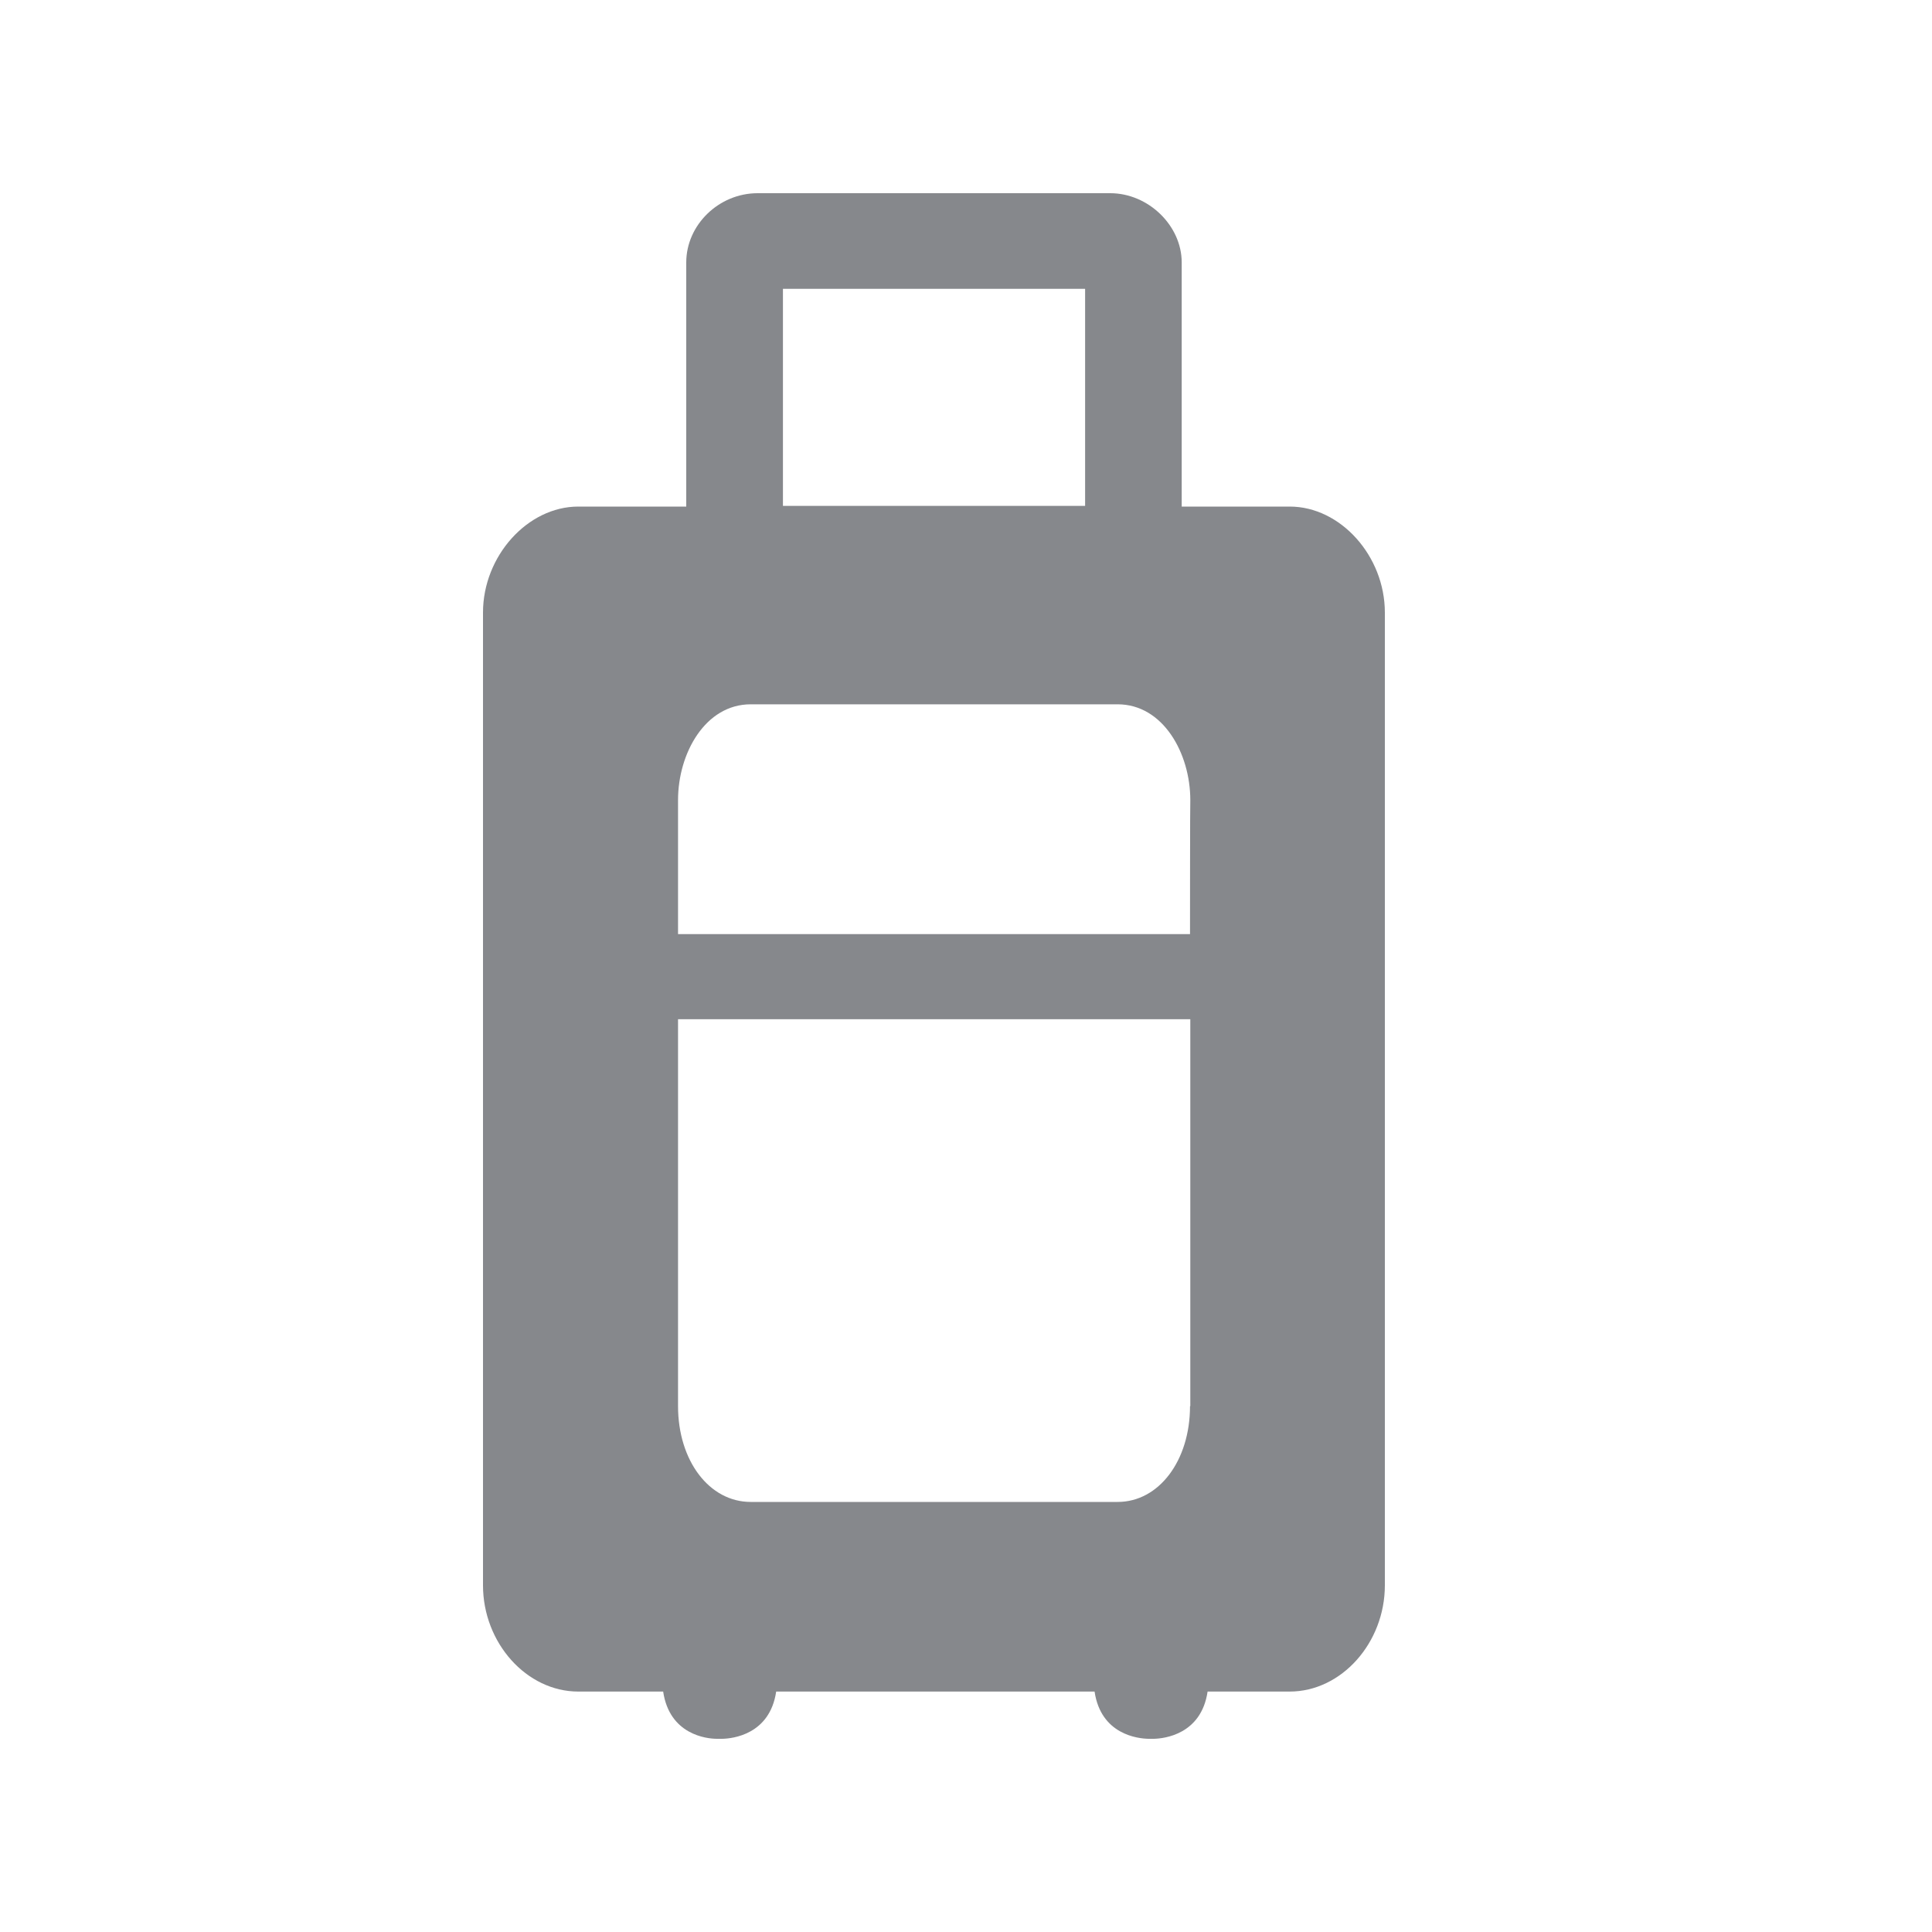 <svg width="20" height="20" viewBox="0 0 20 20" fill="none" xmlns="http://www.w3.org/2000/svg">
<path fill-rule="evenodd" clip-rule="evenodd" d="M12.319 9.67H7.019V8.283C7.019 7.796 7.302 7.291 7.771 7.291H11.57C12.039 7.291 12.322 7.796 12.322 8.283C12.319 8.283 12.319 9.67 12.319 9.67ZM12.319 14.556C12.319 15.122 11.996 15.548 11.57 15.548H7.771C7.343 15.548 7.019 15.122 7.019 14.556V10.551H12.322V14.556H12.319ZM8.105 5.237H11.233V2.99H8.105V5.237ZM13.351 5.244H12.233V2.717C12.233 2.335 11.887 2 11.493 2H7.843C7.441 2 7.104 2.328 7.104 2.717V5.244H5.986C5.462 5.244 5 5.756 5 6.341V16.411C5 17.007 5.451 17.511 5.986 17.511H6.865C6.931 17.957 7.313 18 7.422 18H7.477C7.582 17.998 7.969 17.957 8.035 17.511H11.331C11.397 17.957 11.78 17.998 11.889 18H11.944C12.048 17.998 12.435 17.957 12.501 17.511H13.351C13.886 17.511 14.336 17.007 14.336 16.411V6.341C14.336 5.756 13.877 5.244 13.351 5.244Z" fill="#86888C"/>
</svg>
